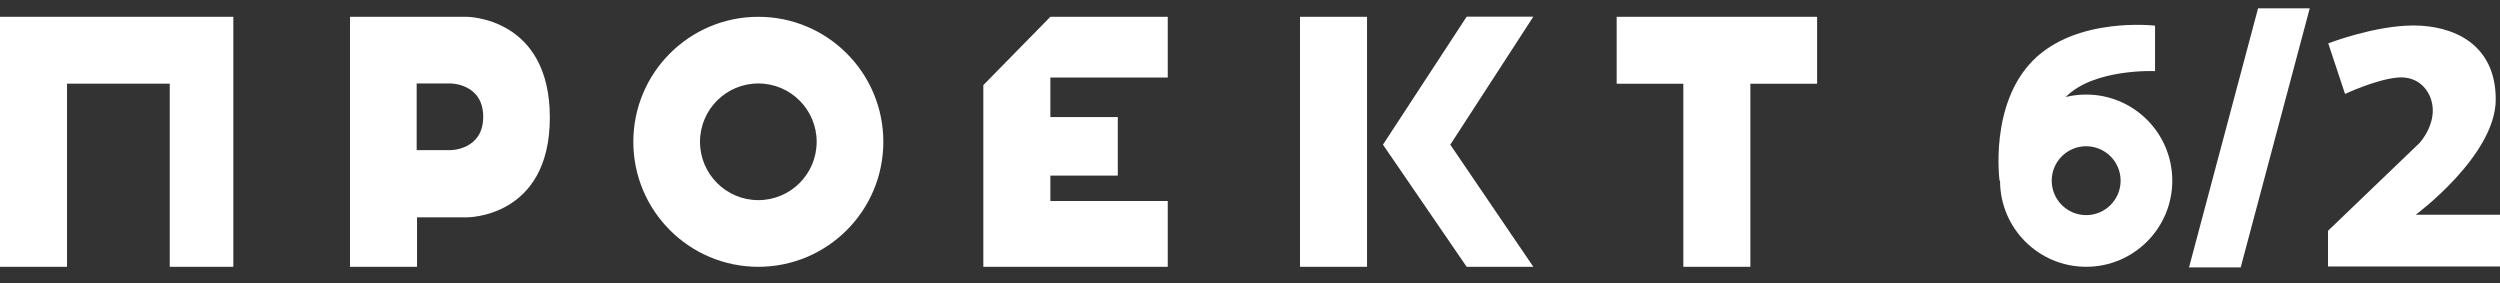 <?xml version="1.0" encoding="UTF-8" standalone="no"?>
<svg width="150px" height="17px" viewBox="0 0 150 17" version="1.1" xmlns="http://www.w3.org/2000/svg" xmlns:xlink="http://www.w3.org/1999/xlink">
    <rect x="0" y="0" width="150" height="17" fill="#333333" stroke="none"/>
    <!-- Generator: Sketch 3.7.2 (28276) - http://www.bohemiancoding.com/sketch -->
    <title>Logo</title>
    <desc>Created with Sketch.</desc>
    <defs></defs>
    <g id="Main" stroke="none" stroke-width="1" fill="none" fill-rule="evenodd">
        <g id="Main-1280" transform="translate(-77, -26)" fill="#FFFFFF">
            <g id="Logo" transform="translate(77, 26)">
                <path d="M123.943,5.82 C124.336,5.724 124.747,5.674 125.17,5.674 C128.023,5.674 130.337,7.987 130.337,10.841 C130.337,13.694 128.023,16.007 125.17,16.007 C122.318,16.007 120.006,13.697 120.003,10.846 L119.974,10.844 C119.974,10.844 119.35,6.283 121.978,3.63 C124.606,0.977 129.303,1.54 129.303,1.54 L129.303,4.267 C129.303,4.267 125.641,4.097 123.943,5.82 Z M125.17,12.907 C126.311,12.907 127.237,11.982 127.237,10.841 C127.237,9.699 126.311,8.774 125.17,8.774 C124.028,8.774 123.103,9.699 123.103,10.841 C123.103,11.982 124.028,12.907 125.17,12.907 Z M135.484,0.5 L138.584,0.5 L134.442,16.042 L131.342,16.042 L135.484,0.5 Z M143.804,4.657 C142.499,4.793 140.703,5.636 140.703,5.636 L139.695,2.601 C139.695,2.601 142.471,1.529 144.811,1.529 C147.15,1.529 149.744,2.601 149.744,5.967 C149.744,9.333 144.942,12.886 144.942,12.886 L150,12.886 L150,15.987 L139.681,15.987 L139.681,13.847 L145.171,8.58 C145.171,8.58 146.31,7.355 145.865,5.967 C145.645,5.282 144.999,4.533 143.804,4.657 Z" id="Combined-Shape"></path>
                <path d="M101,5.024 L97,5.024 L97,1.008 L109.026,1.008 L109.026,5.024 L105.022,5.024 L105.022,16.008 L101,16.008 L101,5.024 Z M82.978,8.68 L88,1 L92,1 L87.018,8.68 L92,16.008 L88,16.008 L82.978,8.68 Z M78,1.008 L82.022,1.008 L82.022,16.008 L78,16.008 L78,1.008 Z M59,5.106 L63.022,1.008 L70.065,1.008 L70.065,4.653 L63.022,4.653 L63.022,7.023 L67.067,7.023 L67.067,10.536 L63.022,10.536 L63.022,12.061 L70.065,12.061 L70.065,16.008 L59,16.008 L59,5.106 Z M0,1.008 L14,1.008 L14,16.008 L10.184,16.008 L10.184,5.02 L4.022,5.02 L4.022,16.008 L0,16.008 L0,1.008 Z M21,1.008 L27.999,1.008 C27.999,1.008 32.99,1.008 32.99,7.051 C32.99,13.093 27.999,13.041 27.999,13.041 L25.022,13.041 L25.022,16.008 L21,16.008 L21,1.008 Z M25,5.008 L27.037,5.008 C27.037,5.008 28.993,5.008 28.993,7.008 C28.993,9.008 27.037,9.008 27.037,9.008 L25,9.008 L25,5.008 Z M45.5,16.008 C49.642,16.008 53,12.651 53,8.508 C53,4.366 49.642,1.008 45.5,1.008 C41.358,1.008 38,4.366 38,8.508 C38,12.651 41.358,16.008 45.5,16.008 Z M45.5,12.008 C47.433,12.008 49,10.441 49,8.508 C49,6.575 47.433,5.008 45.5,5.008 C43.567,5.008 42,6.575 42,8.508 C42,10.441 43.567,12.008 45.5,12.008 Z" id="Combined-Shape"></path>
            </g>
        </g>
    </g>
</svg>